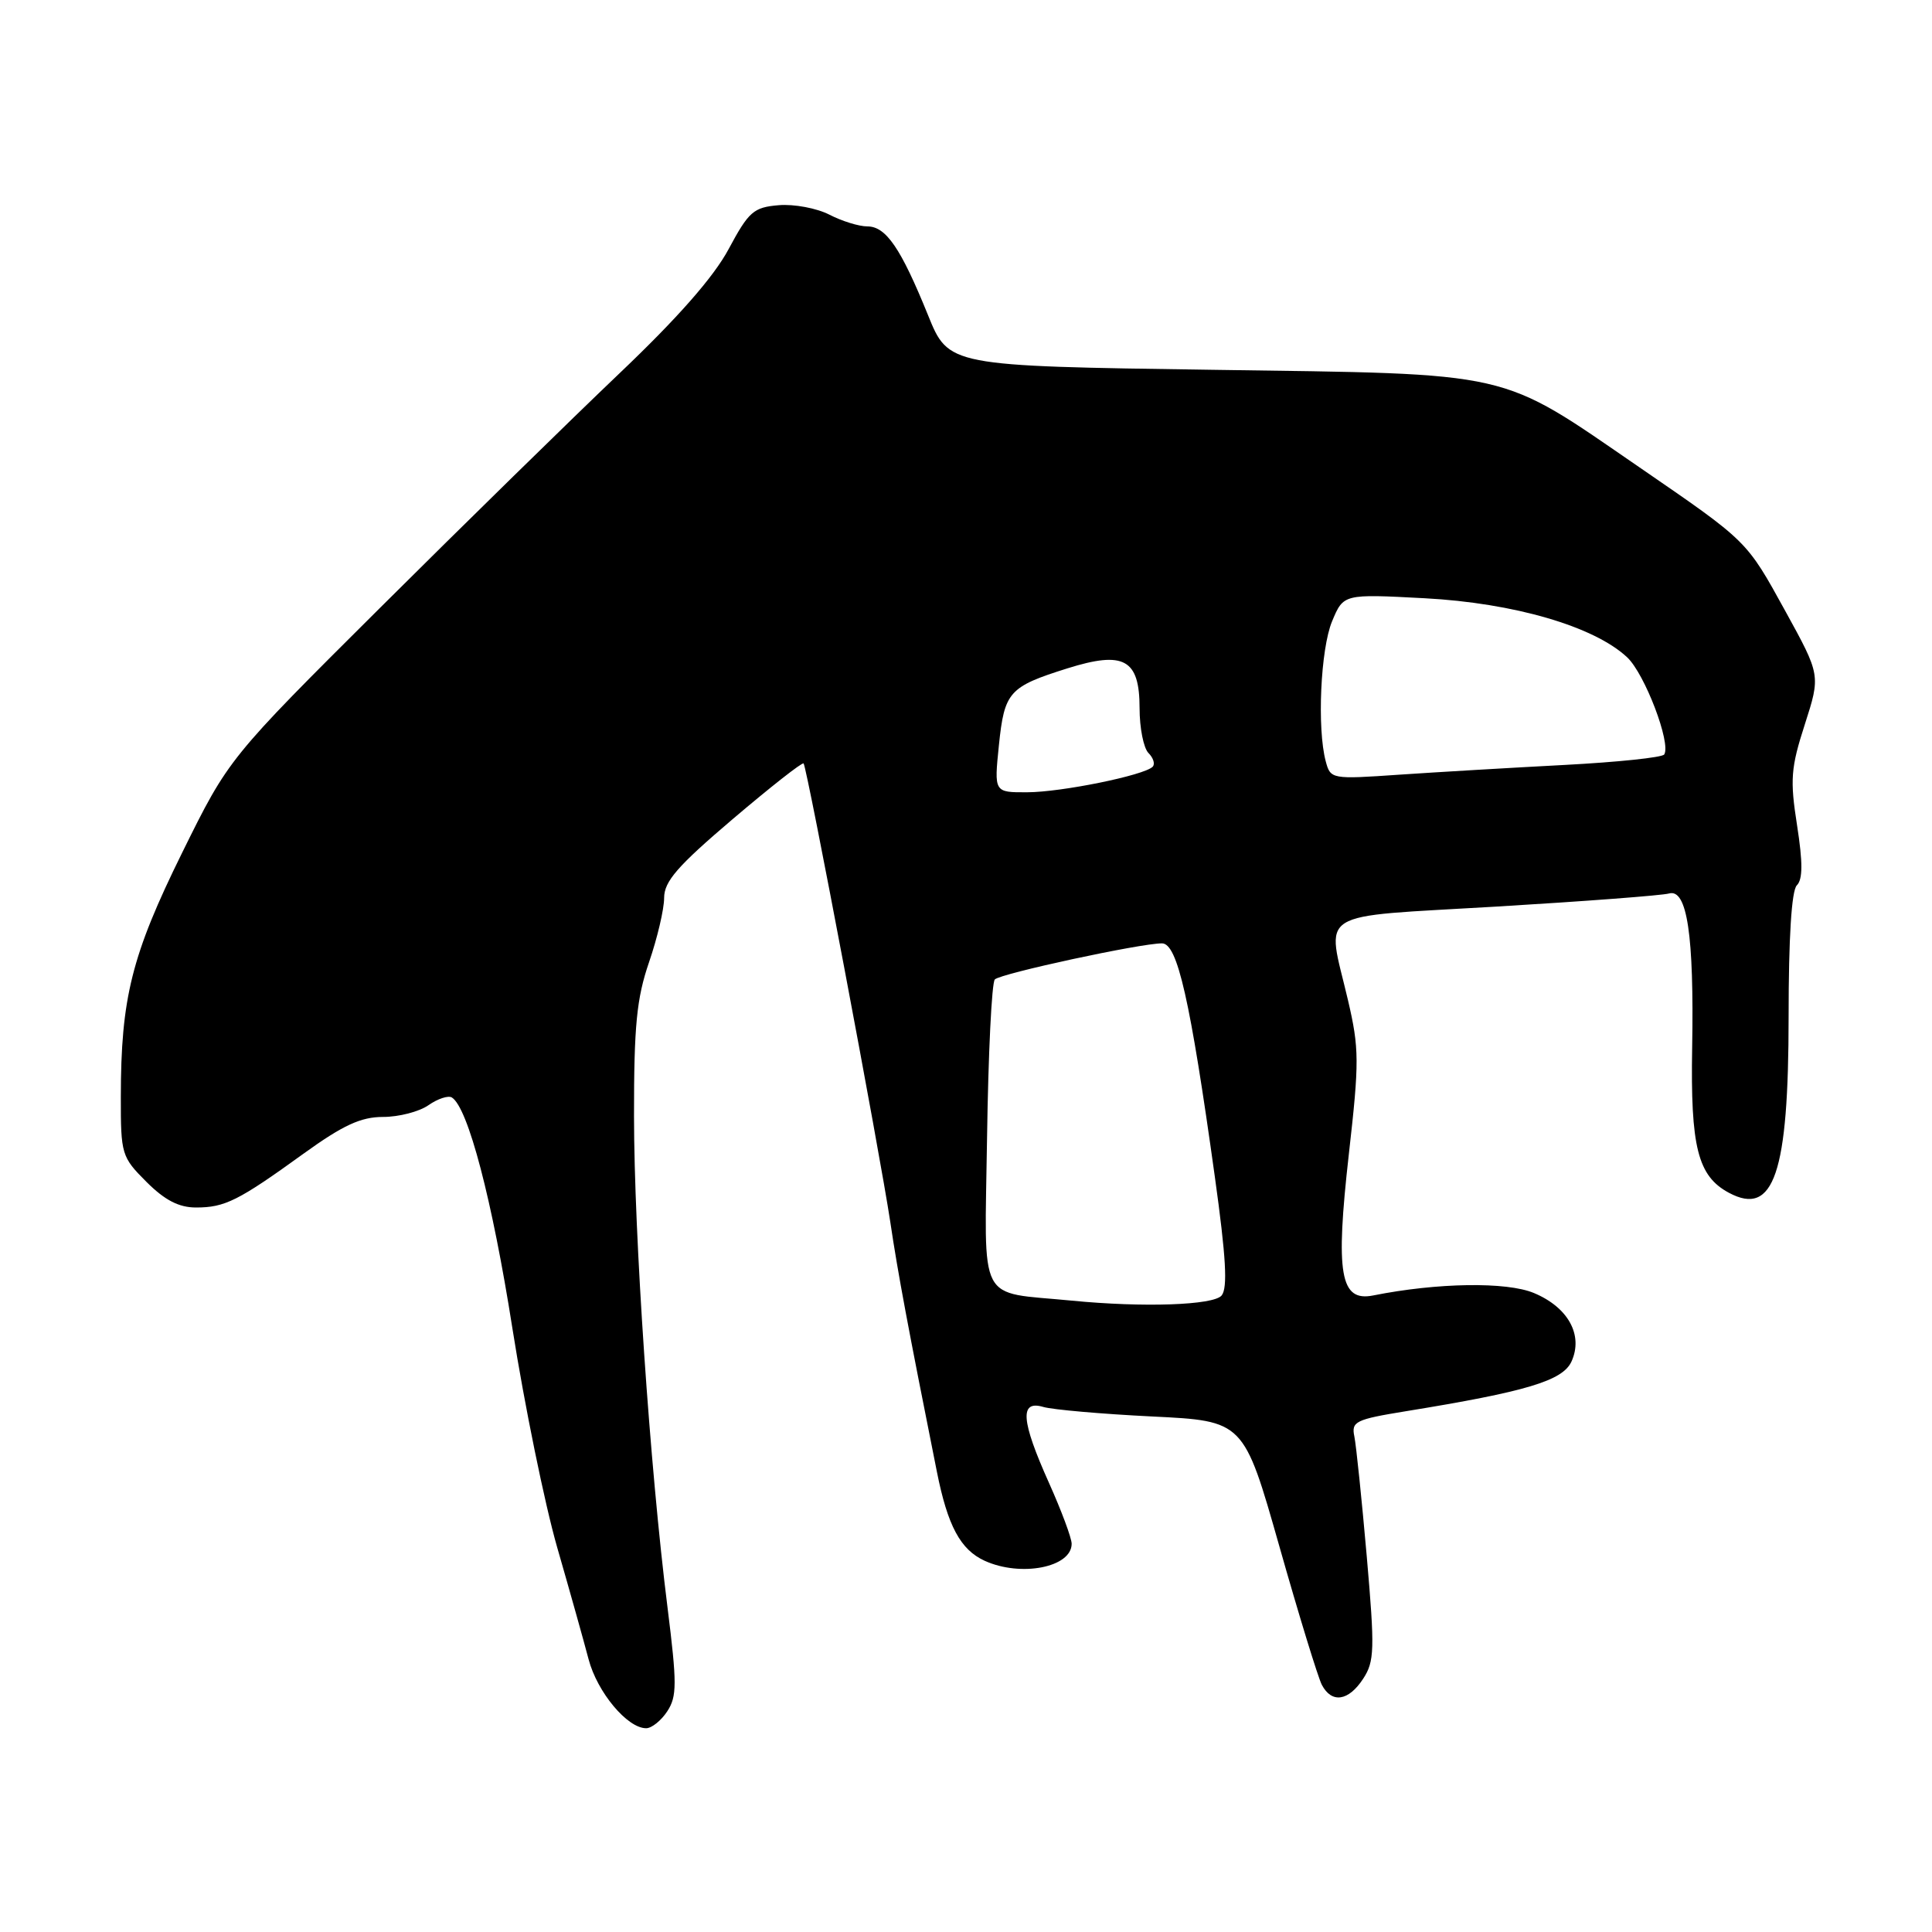<?xml version="1.0" encoding="UTF-8" standalone="no"?>
<!DOCTYPE svg PUBLIC "-//W3C//DTD SVG 1.1//EN" "http://www.w3.org/Graphics/SVG/1.1/DTD/svg11.dtd" >
<svg xmlns="http://www.w3.org/2000/svg" xmlns:xlink="http://www.w3.org/1999/xlink" version="1.1" viewBox="0 0 256 256">
 <g >
 <path fill="currentColor"
d=" M 88.42 226.75 C 89.71 224.78 89.71 223.08 88.45 213.00 C 86.11 194.42 84.02 163.62 84.01 147.91 C 84.00 135.90 84.36 132.28 86.00 127.50 C 87.10 124.30 88.00 120.47 88.00 118.98 C 88.00 116.79 89.77 114.76 97.08 108.54 C 102.07 104.30 106.30 100.97 106.48 101.16 C 106.93 101.63 116.59 152.72 117.98 162.00 C 118.97 168.66 120.32 175.89 124.14 195.00 C 125.57 202.19 127.26 205.34 130.47 206.81 C 135.28 209.00 142.00 207.68 142.00 204.56 C 142.00 203.80 140.65 200.18 139.00 196.50 C 135.28 188.21 135.08 185.49 138.25 186.43 C 139.49 186.79 145.97 187.36 152.65 187.69 C 164.80 188.28 164.80 188.28 169.52 204.89 C 172.11 214.03 174.65 222.29 175.15 223.25 C 176.46 225.74 178.68 225.42 180.62 222.45 C 182.13 220.15 182.18 218.58 181.10 206.20 C 180.44 198.67 179.70 191.53 179.46 190.34 C 179.04 188.36 179.62 188.08 186.25 187.00 C 202.26 184.40 207.06 182.96 208.23 180.41 C 209.82 176.91 207.80 173.23 203.25 171.33 C 199.64 169.82 190.44 169.96 181.98 171.65 C 177.57 172.54 176.93 168.84 178.73 152.92 C 180.12 140.68 180.11 138.92 178.61 132.51 C 175.77 120.37 173.85 121.58 198.25 120.13 C 209.94 119.43 220.25 118.65 221.16 118.39 C 223.55 117.72 224.48 123.93 224.22 138.80 C 223.99 151.98 224.96 155.84 229.09 158.05 C 235.05 161.24 237.00 155.48 237.00 134.73 C 237.00 124.24 237.39 118.01 238.09 117.31 C 238.88 116.52 238.89 114.29 238.12 109.36 C 237.17 103.30 237.29 101.74 239.15 95.98 C 241.24 89.47 241.24 89.47 236.57 80.98 C 231.39 71.58 231.65 71.83 217.23 61.92 C 198.37 48.97 201.02 49.58 160.60 49.00 C 125.69 48.50 125.69 48.50 122.96 41.74 C 119.37 32.89 117.40 30.00 114.93 30.00 C 113.81 30.00 111.55 29.30 109.89 28.44 C 108.23 27.59 105.22 27.02 103.19 27.19 C 99.85 27.47 99.22 28.02 96.55 33.00 C 94.58 36.69 89.80 42.13 82.05 49.50 C 75.70 55.55 61.45 69.50 50.40 80.50 C 30.30 100.50 30.30 100.50 24.13 113.00 C 17.44 126.56 16.02 132.24 16.01 145.35 C 16.00 152.95 16.11 153.31 19.40 156.60 C 21.83 159.03 23.70 160.00 25.97 160.00 C 29.80 160.00 31.57 159.12 40.23 152.86 C 45.47 149.08 47.82 148.00 50.76 148.00 C 52.85 148.00 55.56 147.30 56.78 146.44 C 58.00 145.59 59.39 145.13 59.87 145.42 C 62.01 146.74 65.22 158.97 67.90 176.04 C 69.51 186.24 72.18 199.29 73.83 205.04 C 75.49 210.79 77.36 217.46 77.99 219.86 C 79.14 224.23 83.12 229.00 85.62 229.00 C 86.35 229.00 87.61 227.99 88.42 226.75 Z  M 142.00 172.34 C 129.36 171.10 130.47 173.23 130.79 150.74 C 130.95 139.62 131.41 130.19 131.82 129.78 C 132.61 128.99 151.09 125.00 153.97 125.00 C 156.02 125.00 157.70 132.42 160.97 155.91 C 162.46 166.59 162.69 170.66 161.87 171.66 C 160.80 172.95 151.48 173.27 142.00 172.34 Z  M 132.36 98.75 C 133.09 91.67 133.68 91.00 141.44 88.56 C 148.93 86.21 151.00 87.34 151.00 93.84 C 151.00 96.46 151.53 99.13 152.18 99.78 C 152.83 100.43 153.08 101.25 152.73 101.60 C 151.60 102.74 140.63 104.97 136.11 104.98 C 131.72 105.00 131.72 105.00 132.36 98.75 Z  M 175.67 100.89 C 174.50 96.53 174.98 85.99 176.51 82.32 C 178.02 78.70 178.02 78.70 188.76 79.27 C 200.61 79.90 211.24 83.00 215.61 87.10 C 217.94 89.29 221.44 98.47 220.52 99.97 C 220.27 100.37 214.32 100.99 207.29 101.36 C 200.25 101.73 190.41 102.31 185.40 102.65 C 176.43 103.27 176.30 103.24 175.67 100.89 Z "/>
</g>
</svg>